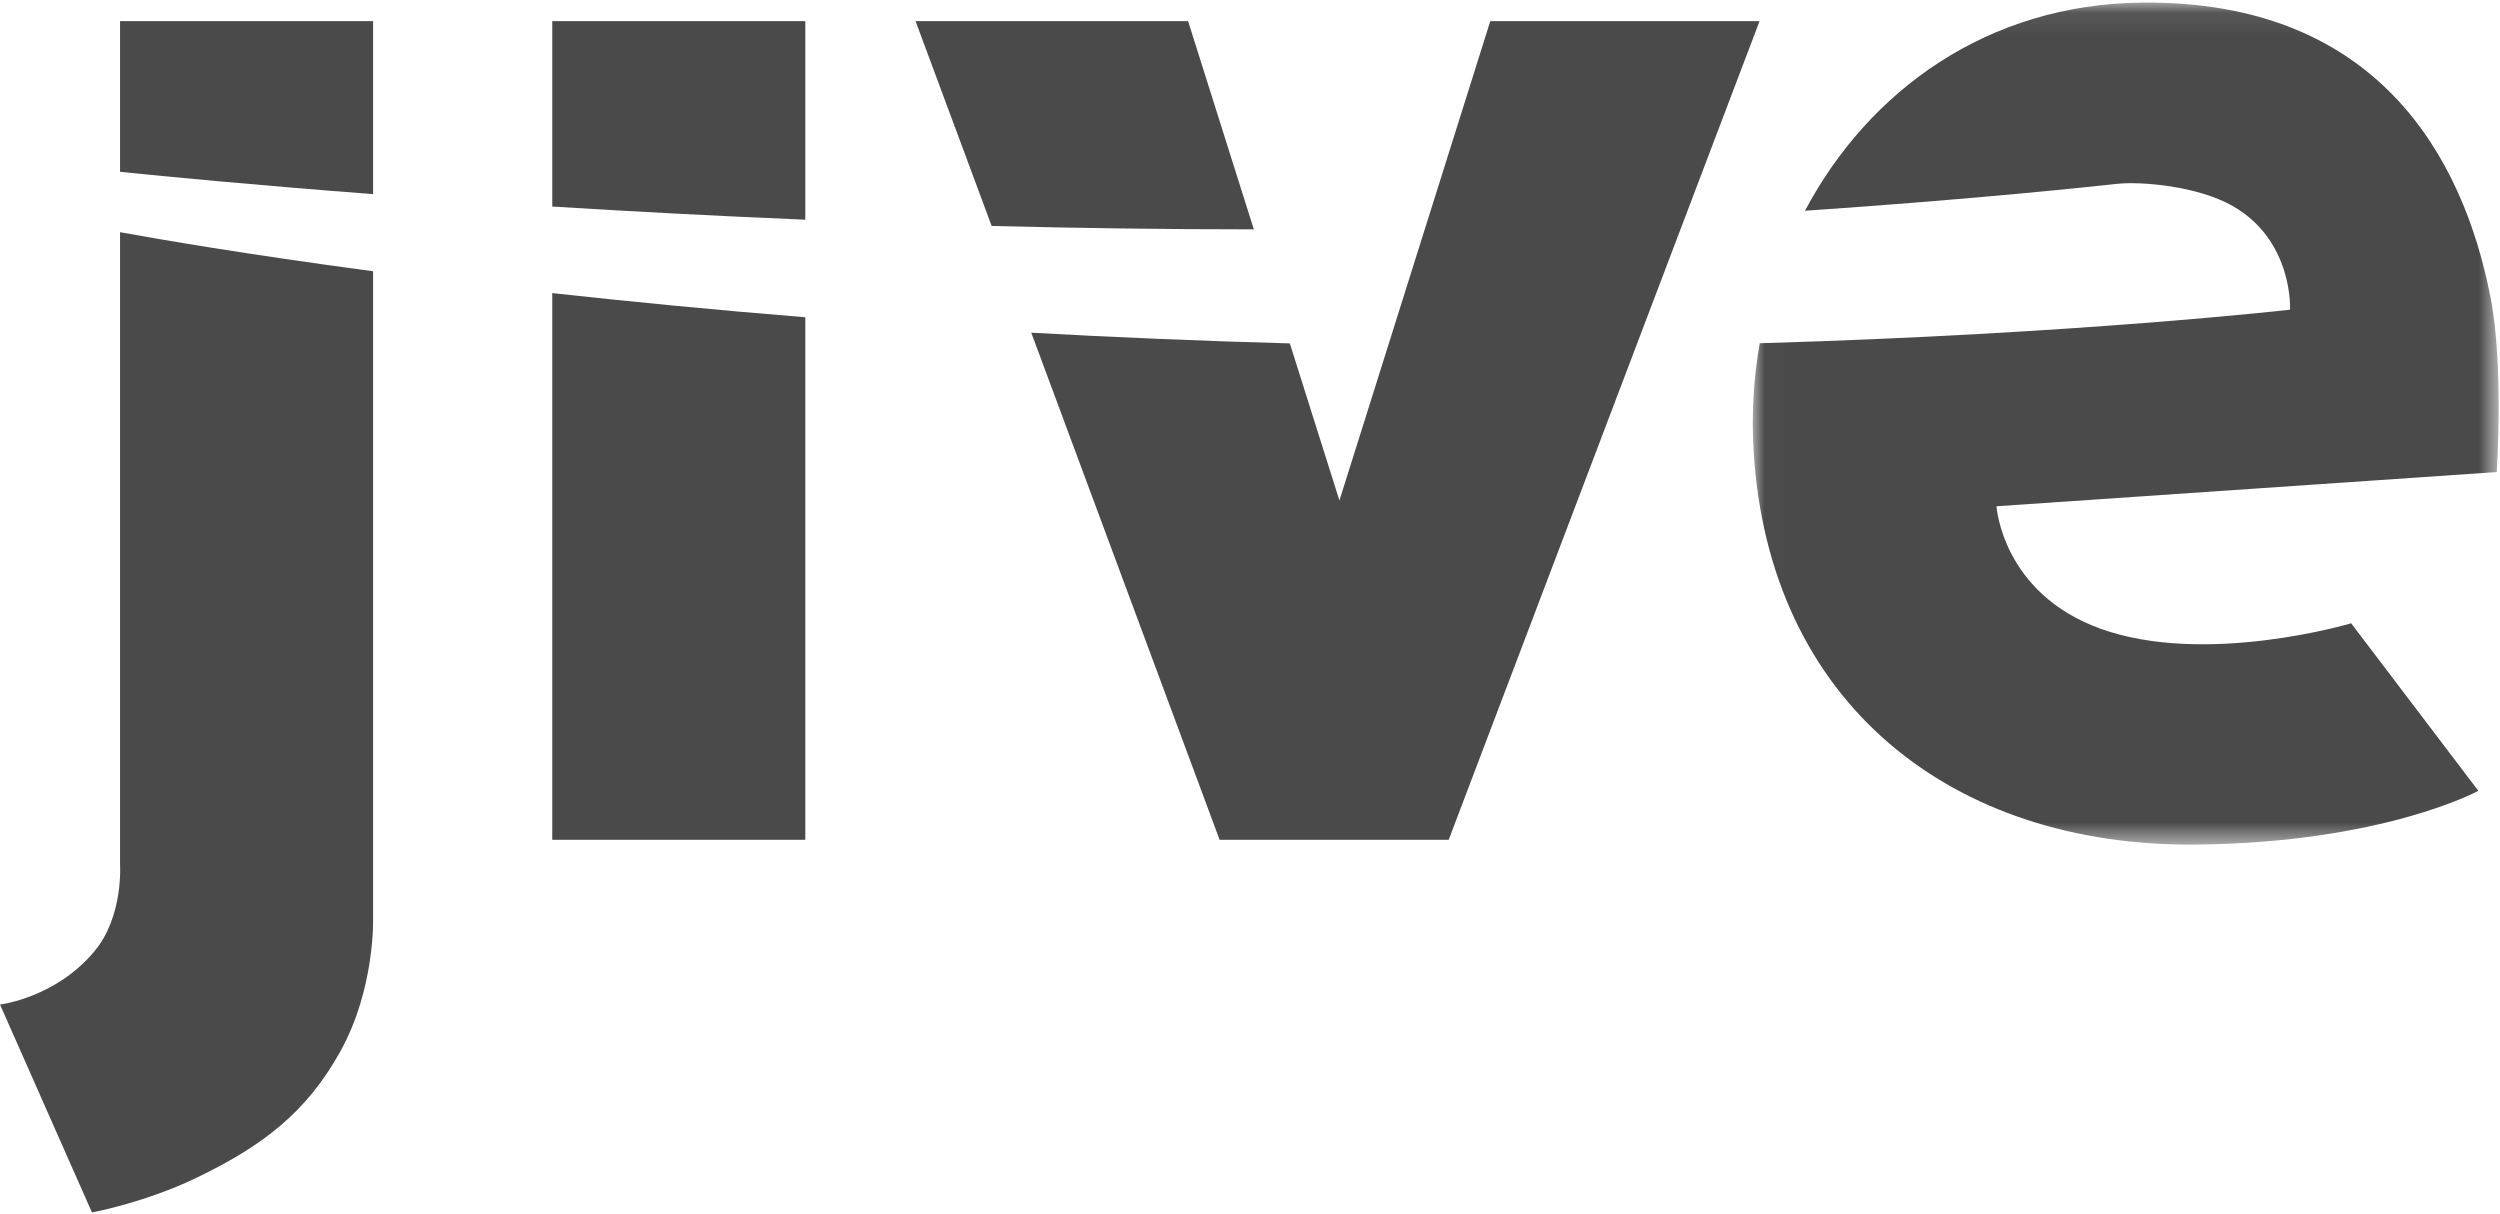<svg xmlns="http://www.w3.org/2000/svg" xmlns:xlink="http://www.w3.org/1999/xlink" width="105" height="51" viewBox="0 0 105 51">
  <defs>
    <polygon id="jive-dark-a" points="31.337 .078 31.337 35.444 .008 35.444 .008 .078"/>
  </defs>
  <g fill="none" fill-rule="evenodd">
    <path fill="#4A4A4A" fill-rule="nonzero" d="M15.67.888L5.042.888 5.042 7.217C6.938 7.411 10.66 7.77 15.67 8.154L15.67.888zM15.67 11.393C10.307 10.677 6.631 10.042 5.042 9.752L5.042 36.288C5.042 36.288 5.196 38.456 3.99 39.924 2.356 41.913 0 42.19 0 42.19L3.862 50.922C3.862 50.922 6.086 50.514 8.269 49.459 10.975 48.151 12.852 46.767 14.303 44.143 15.754 41.519 15.67 38.59 15.67 38.59L15.67 11.393zM23.195 35.273L33.823 35.273 33.823 13.325C29.962 13.012 26.403 12.664 23.195 12.31L23.195 35.273z"/>
    <g transform="translate(73.608 .03)">
      <mask id="jive-dark-b" fill="#fff">
        <use xlink:href="#jive-dark-a"/>
      </mask>
      <path fill="#4A4A4A" fill-rule="nonzero" d="M30.988,12.428 C29.842,6.581 26.253,-0.016 16.364,0.079 C9.868,0.141 4.88,3.773 2.201,8.822 C9.471,8.329 14.65,7.765 15.283,7.694 C16.314,7.578 18.692,7.783 20.16,8.619 C22.724,10.079 22.574,12.977 22.574,12.977 C22.574,12.977 13.622,14.001 0.301,14.386 C0.045,15.845 -0.047,17.348 0.041,18.86 C0.659,29.509 8.385,35.545 18.632,35.443 C26.493,35.364 30.482,33.184 30.482,33.184 L25.141,26.149 C25.141,26.149 19.007,27.976 14.594,26.369 C10.478,24.87 10.244,21.233 10.244,21.233 L31.252,19.797 C31.252,19.797 31.566,15.378 30.988,12.428" mask="url(#jive-dark-b)"/>
    </g>
    <path fill="#4A4A4A" fill-rule="nonzero" d="M62.592,0.888 L56.256,21.02 L54.173,14.423 C50.395,14.32 46.767,14.165 43.313,13.973 L51.224,35.273 L60.844,35.273 L73.901,0.888 L62.592,0.888 Z"/>
    <path fill="#4A4A4A" fill-rule="nonzero" d="M49.9.888L38.454.888 41.649 9.49C45.213 9.58 48.903 9.633 52.661 9.633L49.9.888zM23.195 8.675C26.463 8.878 30.033 9.069 33.823 9.227L33.823.888 23.195.888 23.195 8.675z"/>
  </g>
</svg>
